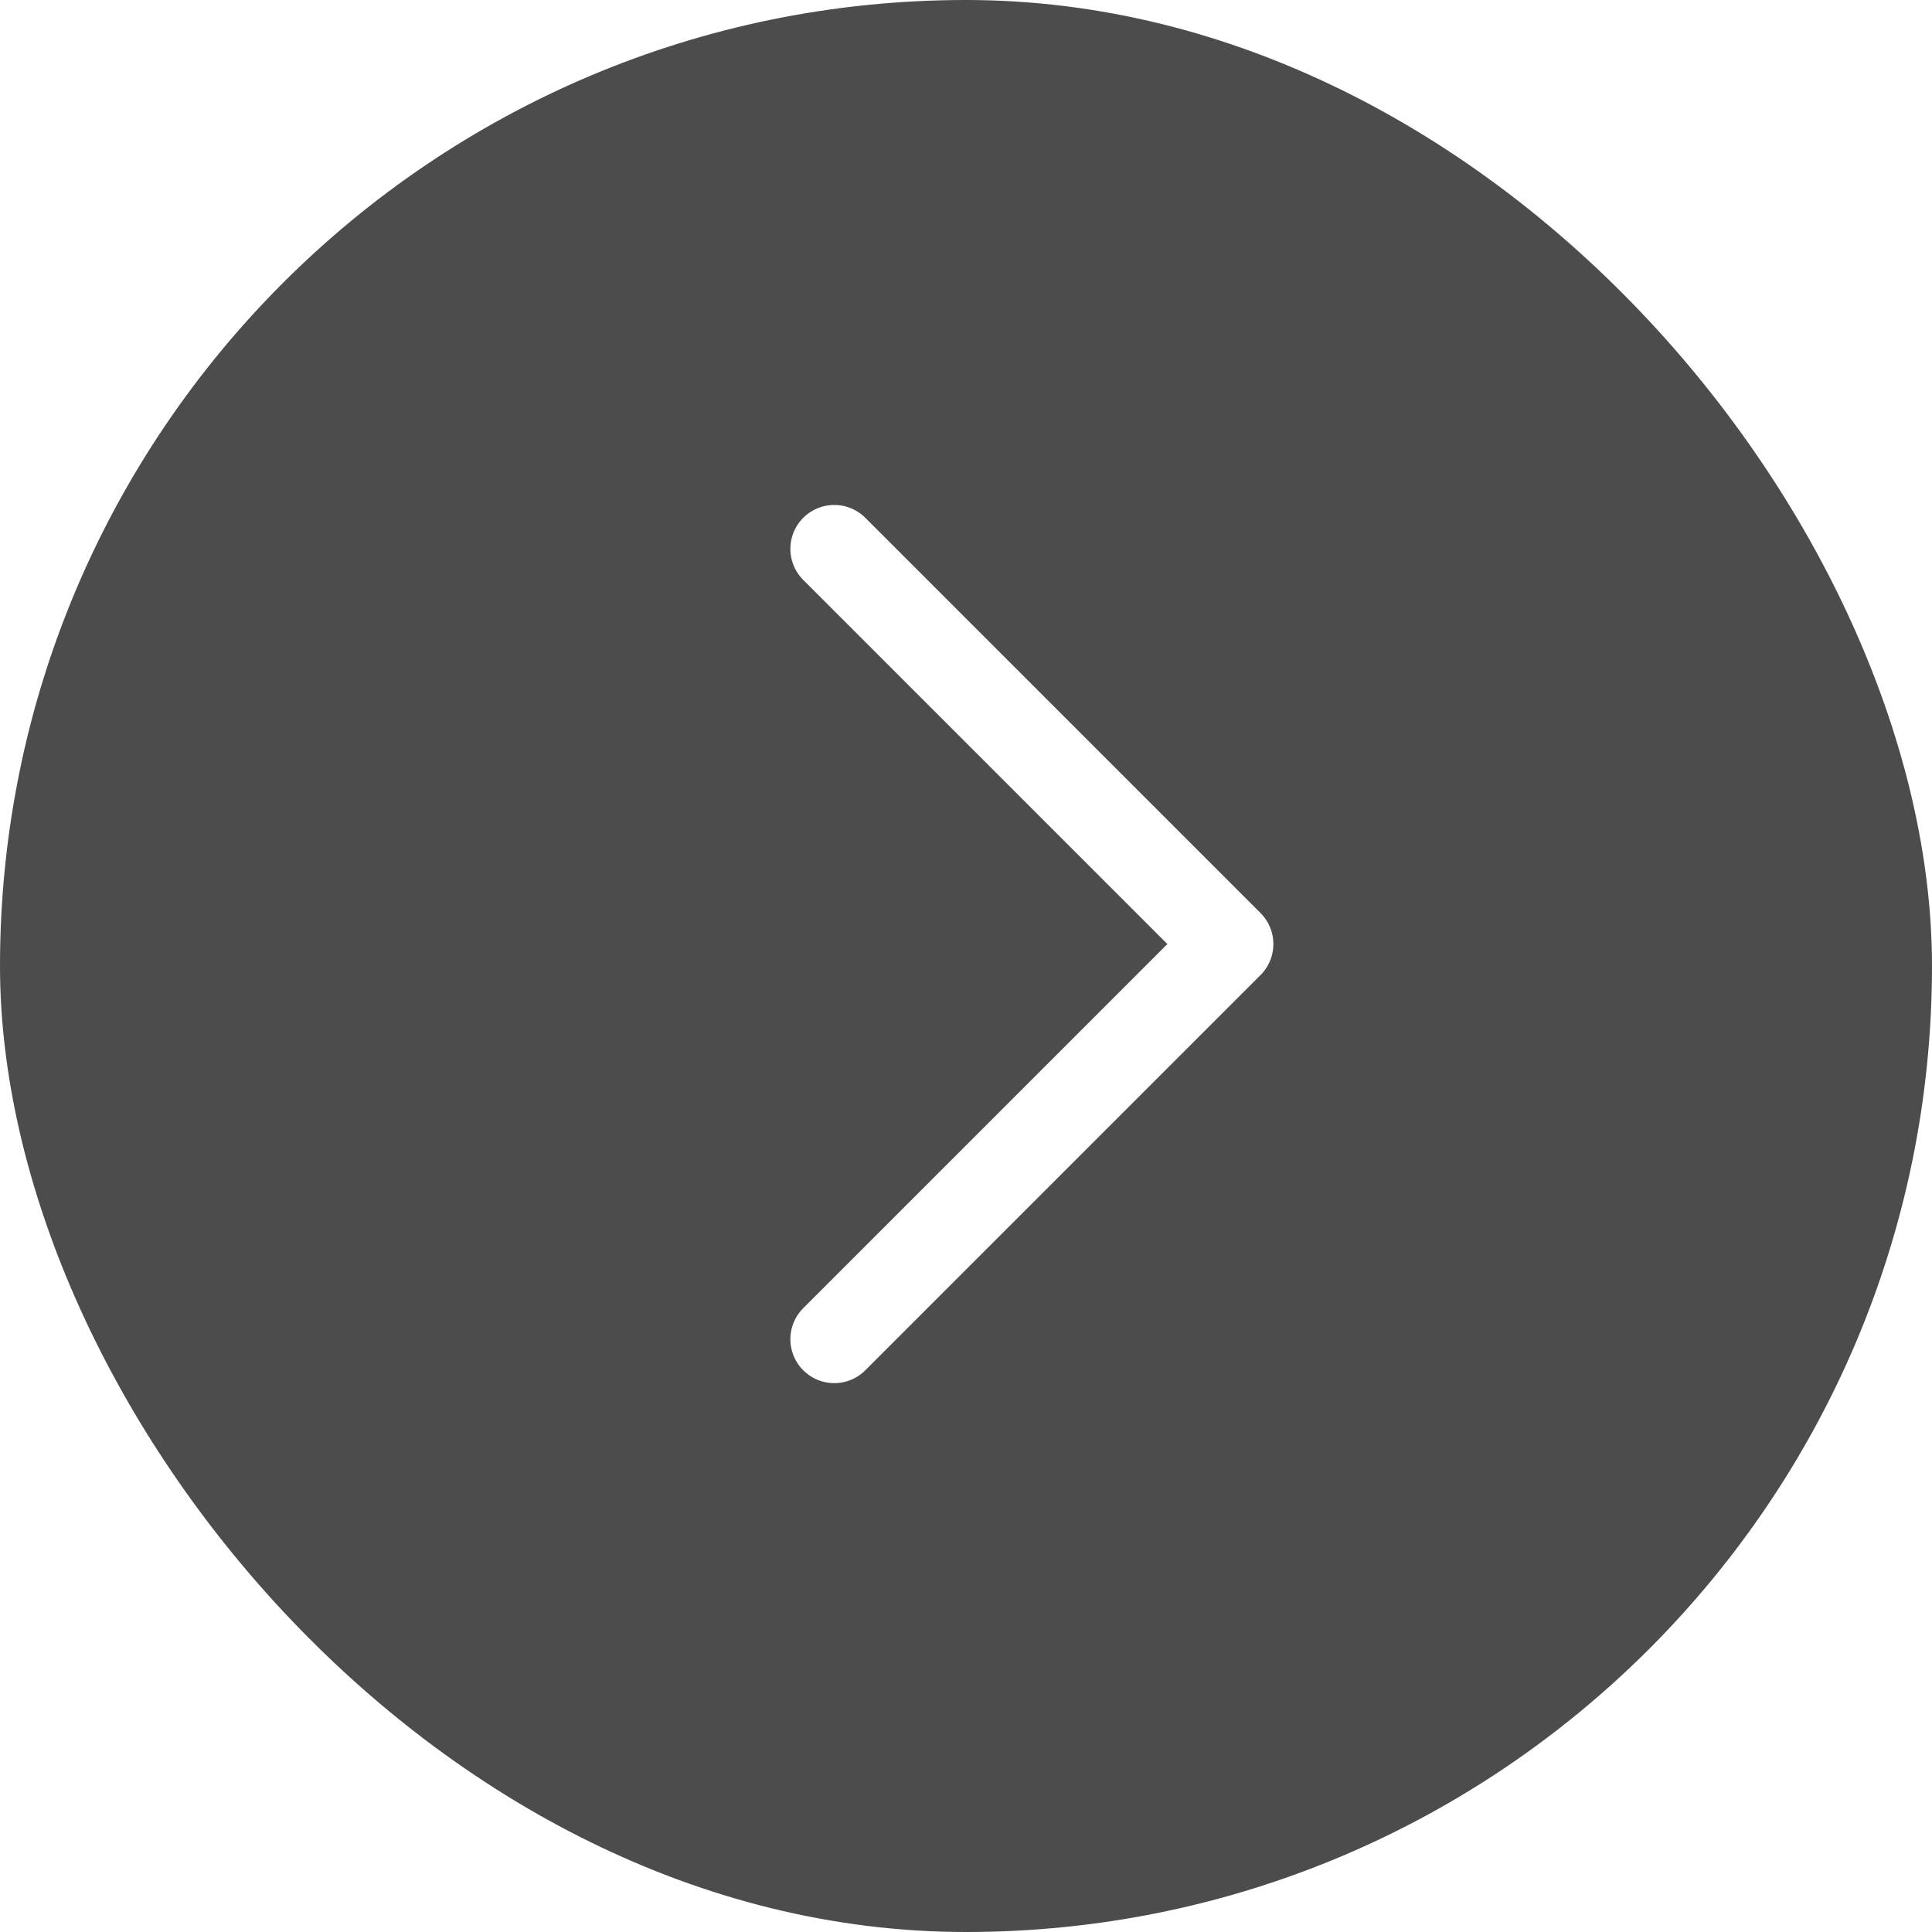 <svg width="44" height="44" viewBox="0 0 44 44" fill="none" xmlns="http://www.w3.org/2000/svg">
<g filter="url(#filter0_b_1668_5689)">
<rect width="44" height="44" rx="22" fill="black" fill-opacity="0.7"/>
<path d="M19 30.5L28 21.5L19 12.5" stroke="white" stroke-width="2" stroke-linecap="round" stroke-linejoin="round"/>
</g>
<defs>
<filter id="filter0_b_1668_5689" x="-19" y="-19" width="82" height="82" filterUnits="userSpaceOnUse" color-interpolation-filters="sRGB">
<feFlood flood-opacity="0" result="BackgroundImageFix"/>
<feGaussianBlur in="BackgroundImageFix" stdDeviation="9.5"/>
<feComposite in2="SourceAlpha" operator="in" result="effect1_backgroundBlur_1668_5689"/>
<feBlend mode="normal" in="SourceGraphic" in2="effect1_backgroundBlur_1668_5689" result="shape"/>
</filter>
</defs>
</svg>
